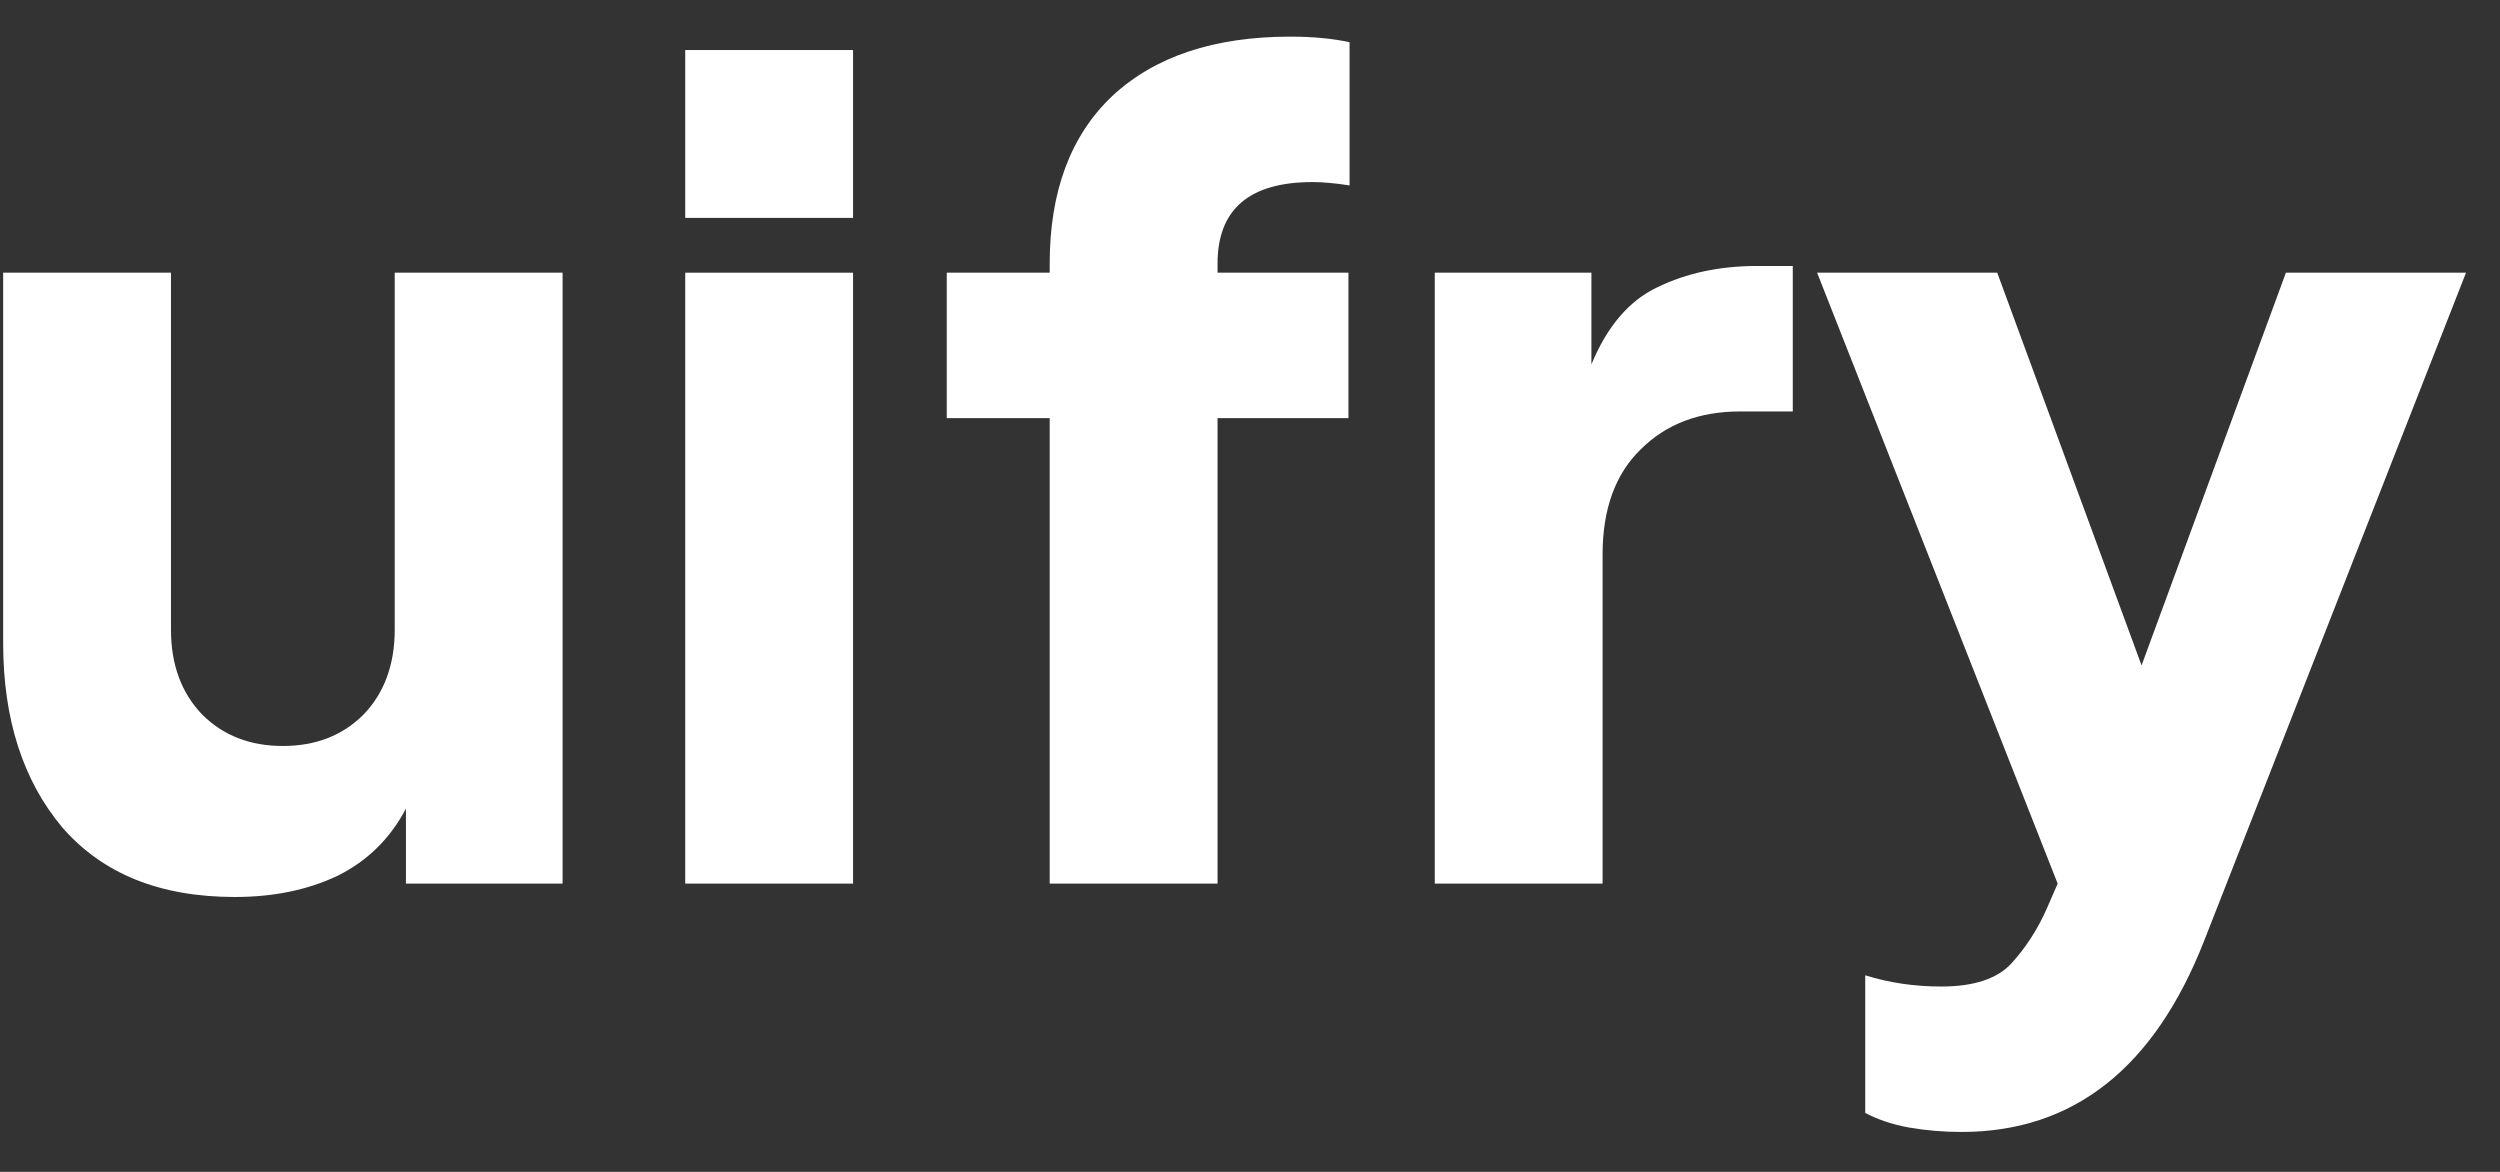 <svg width="64" height="30" viewBox="0 0 64 30" fill="none" xmlns="http://www.w3.org/2000/svg" xmlns:xlink="http://www.w3.org/1999/xlink">
<rect x="0" y="0" width="64" height="30" fill="#333333" stroke="none"/>
<path d="M6.01,22.963C7.003,22.963 7.881,22.782 8.645,22.419C9.409,22.037 9.991,21.464 10.392,20.7L10.392,22.62L14.402,22.62L14.402,6.981L10.105,6.981L10.105,16.118C10.105,17.015 9.838,17.741 9.304,18.295C8.769,18.829 8.081,19.097 7.241,19.097C6.401,19.097 5.714,18.829 5.179,18.295C4.644,17.741 4.377,17.015 4.377,16.118L4.377,6.981L0.081,6.981L0.081,16.461C0.081,18.409 0.587,19.984 1.599,21.187C2.63,22.371 4.1,22.963 6.01,22.963Z" transform="rotate(0 31.606 14.958)" fill="#FFFFFF"/>
<path d="M17.542,5.578L21.838,5.578L21.838,1.281L17.542,1.281L17.542,5.578ZM17.542,22.62L21.838,22.62L21.838,6.981L17.542,6.981L17.542,22.62Z" transform="rotate(0 31.606 14.958)" fill="#FFFFFF"/>
<path d="M26.872,22.62L31.169,22.62L31.169,10.704L34.52,10.704L34.52,6.981L31.169,6.981L31.169,6.752C31.169,5.358 31.98,4.661 33.603,4.661C33.871,4.661 34.186,4.69 34.549,4.747L34.549,1.081C34.109,0.985 33.603,0.938 33.031,0.938C31.083,0.938 29.565,1.444 28.476,2.456C27.407,3.468 26.872,4.9 26.872,6.752L26.872,6.981L24.237,6.981L24.237,10.704L26.872,10.704L26.872,22.62Z" transform="rotate(0 31.606 14.958)" fill="#FFFFFF"/>
<path d="M36.73,22.62L41.026,22.62L41.026,14.199C41.026,13.034 41.351,12.137 42,11.506C42.649,10.857 43.499,10.533 44.549,10.533L45.895,10.533L45.895,6.809L44.979,6.809C44.024,6.809 43.174,6.991 42.43,7.353C41.704,7.697 41.141,8.356 40.74,9.33L40.74,6.981L36.73,6.981L36.73,22.62Z" transform="rotate(0 31.606 14.958)" fill="#FFFFFF"/>
<path d="M50.213,28.978C53.077,28.978 55.149,27.346 56.428,24.08L63.13,6.981L58.519,6.981L54.824,17.034L51.129,6.981L46.518,6.981L52.676,22.62L52.39,23.278C52.16,23.794 51.864,24.252 51.502,24.653C51.139,25.054 50.537,25.255 49.697,25.255C49.01,25.255 48.361,25.159 47.75,24.968L47.75,28.491C48.074,28.663 48.447,28.787 48.867,28.864C49.306,28.94 49.755,28.978 50.213,28.978Z" transform="rotate(0 31.606 14.958)" fill="#FFFFFF"/>
</svg>
